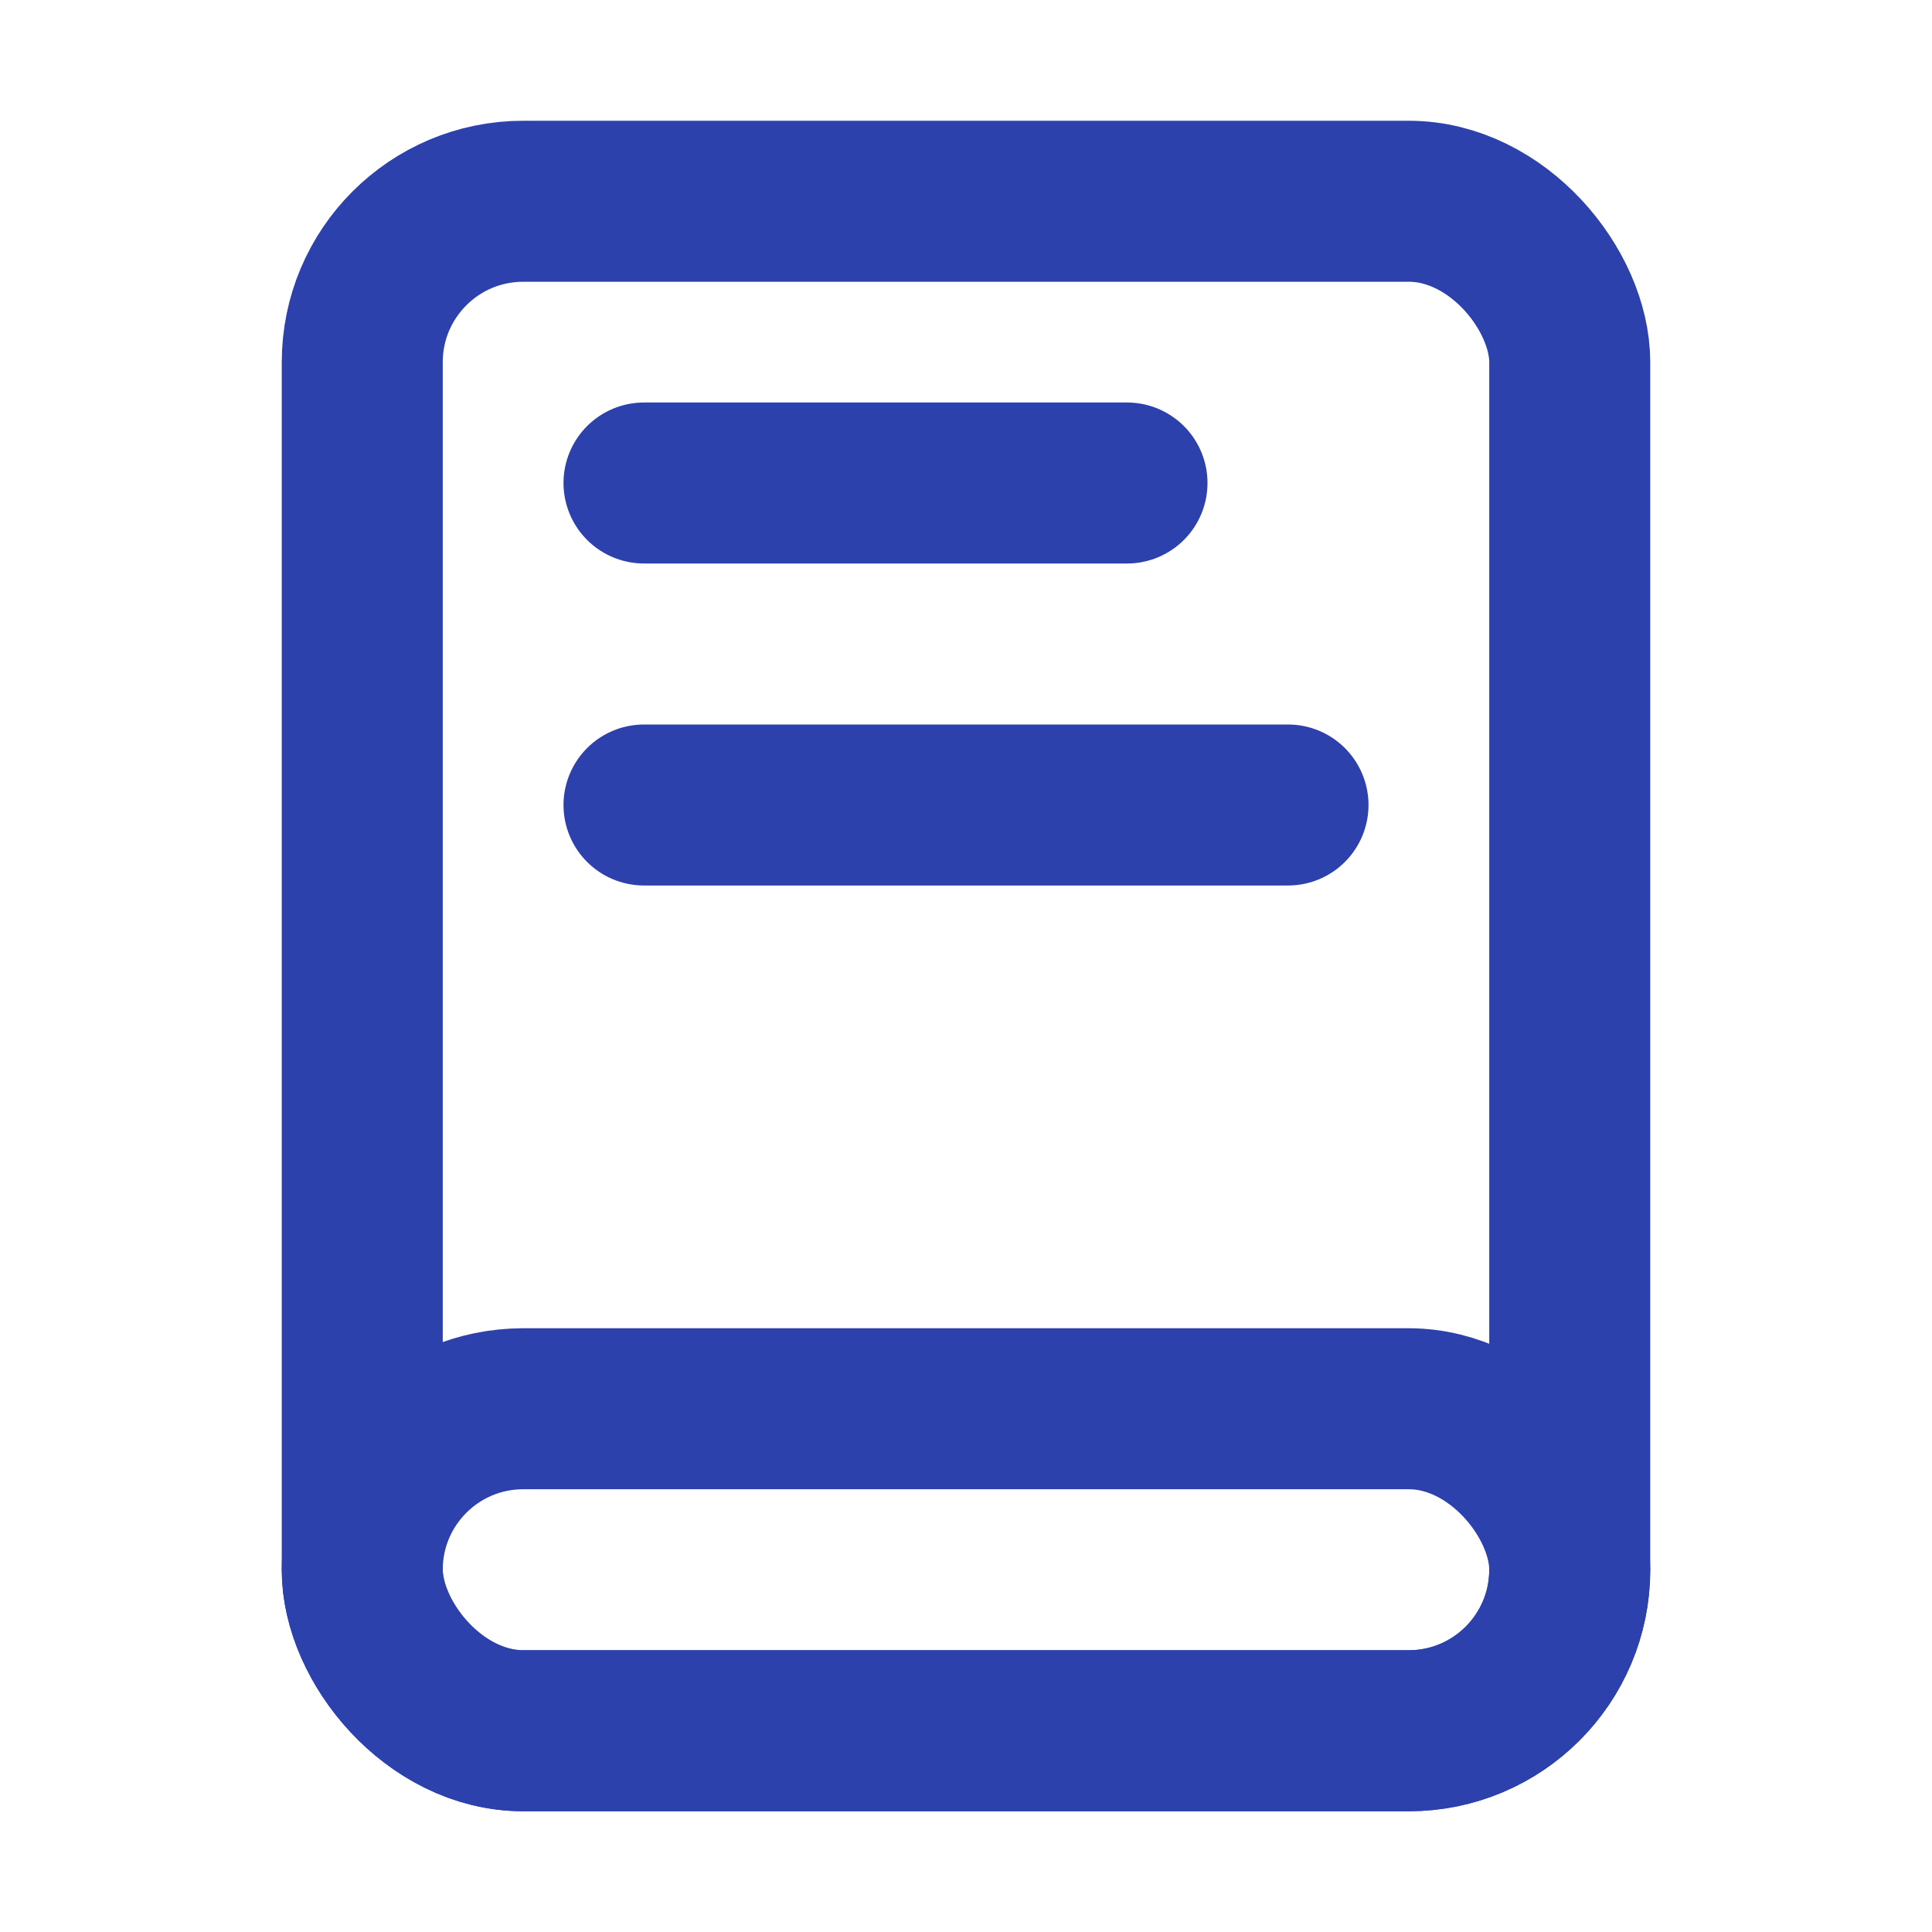 <svg width="24" height="24" viewBox="0 0 24 24" fill="none" xmlns="http://www.w3.org/2000/svg">
<rect x="4.5" y="2.5" width="15" height="19" rx="2" stroke="#2D41AD" stroke-width="2" stroke-linejoin="round"/>
<rect x="4.5" y="17.5" width="15" height="4" rx="2" stroke="#2D41AD" stroke-width="2" stroke-linejoin="round"/>
<path d="M8 6H14" stroke="#2D41AD" stroke-width="2" stroke-linecap="round"/>
<path d="M8 10H16" stroke="#2D41AD" stroke-width="2" stroke-linecap="round"/>
</svg>
